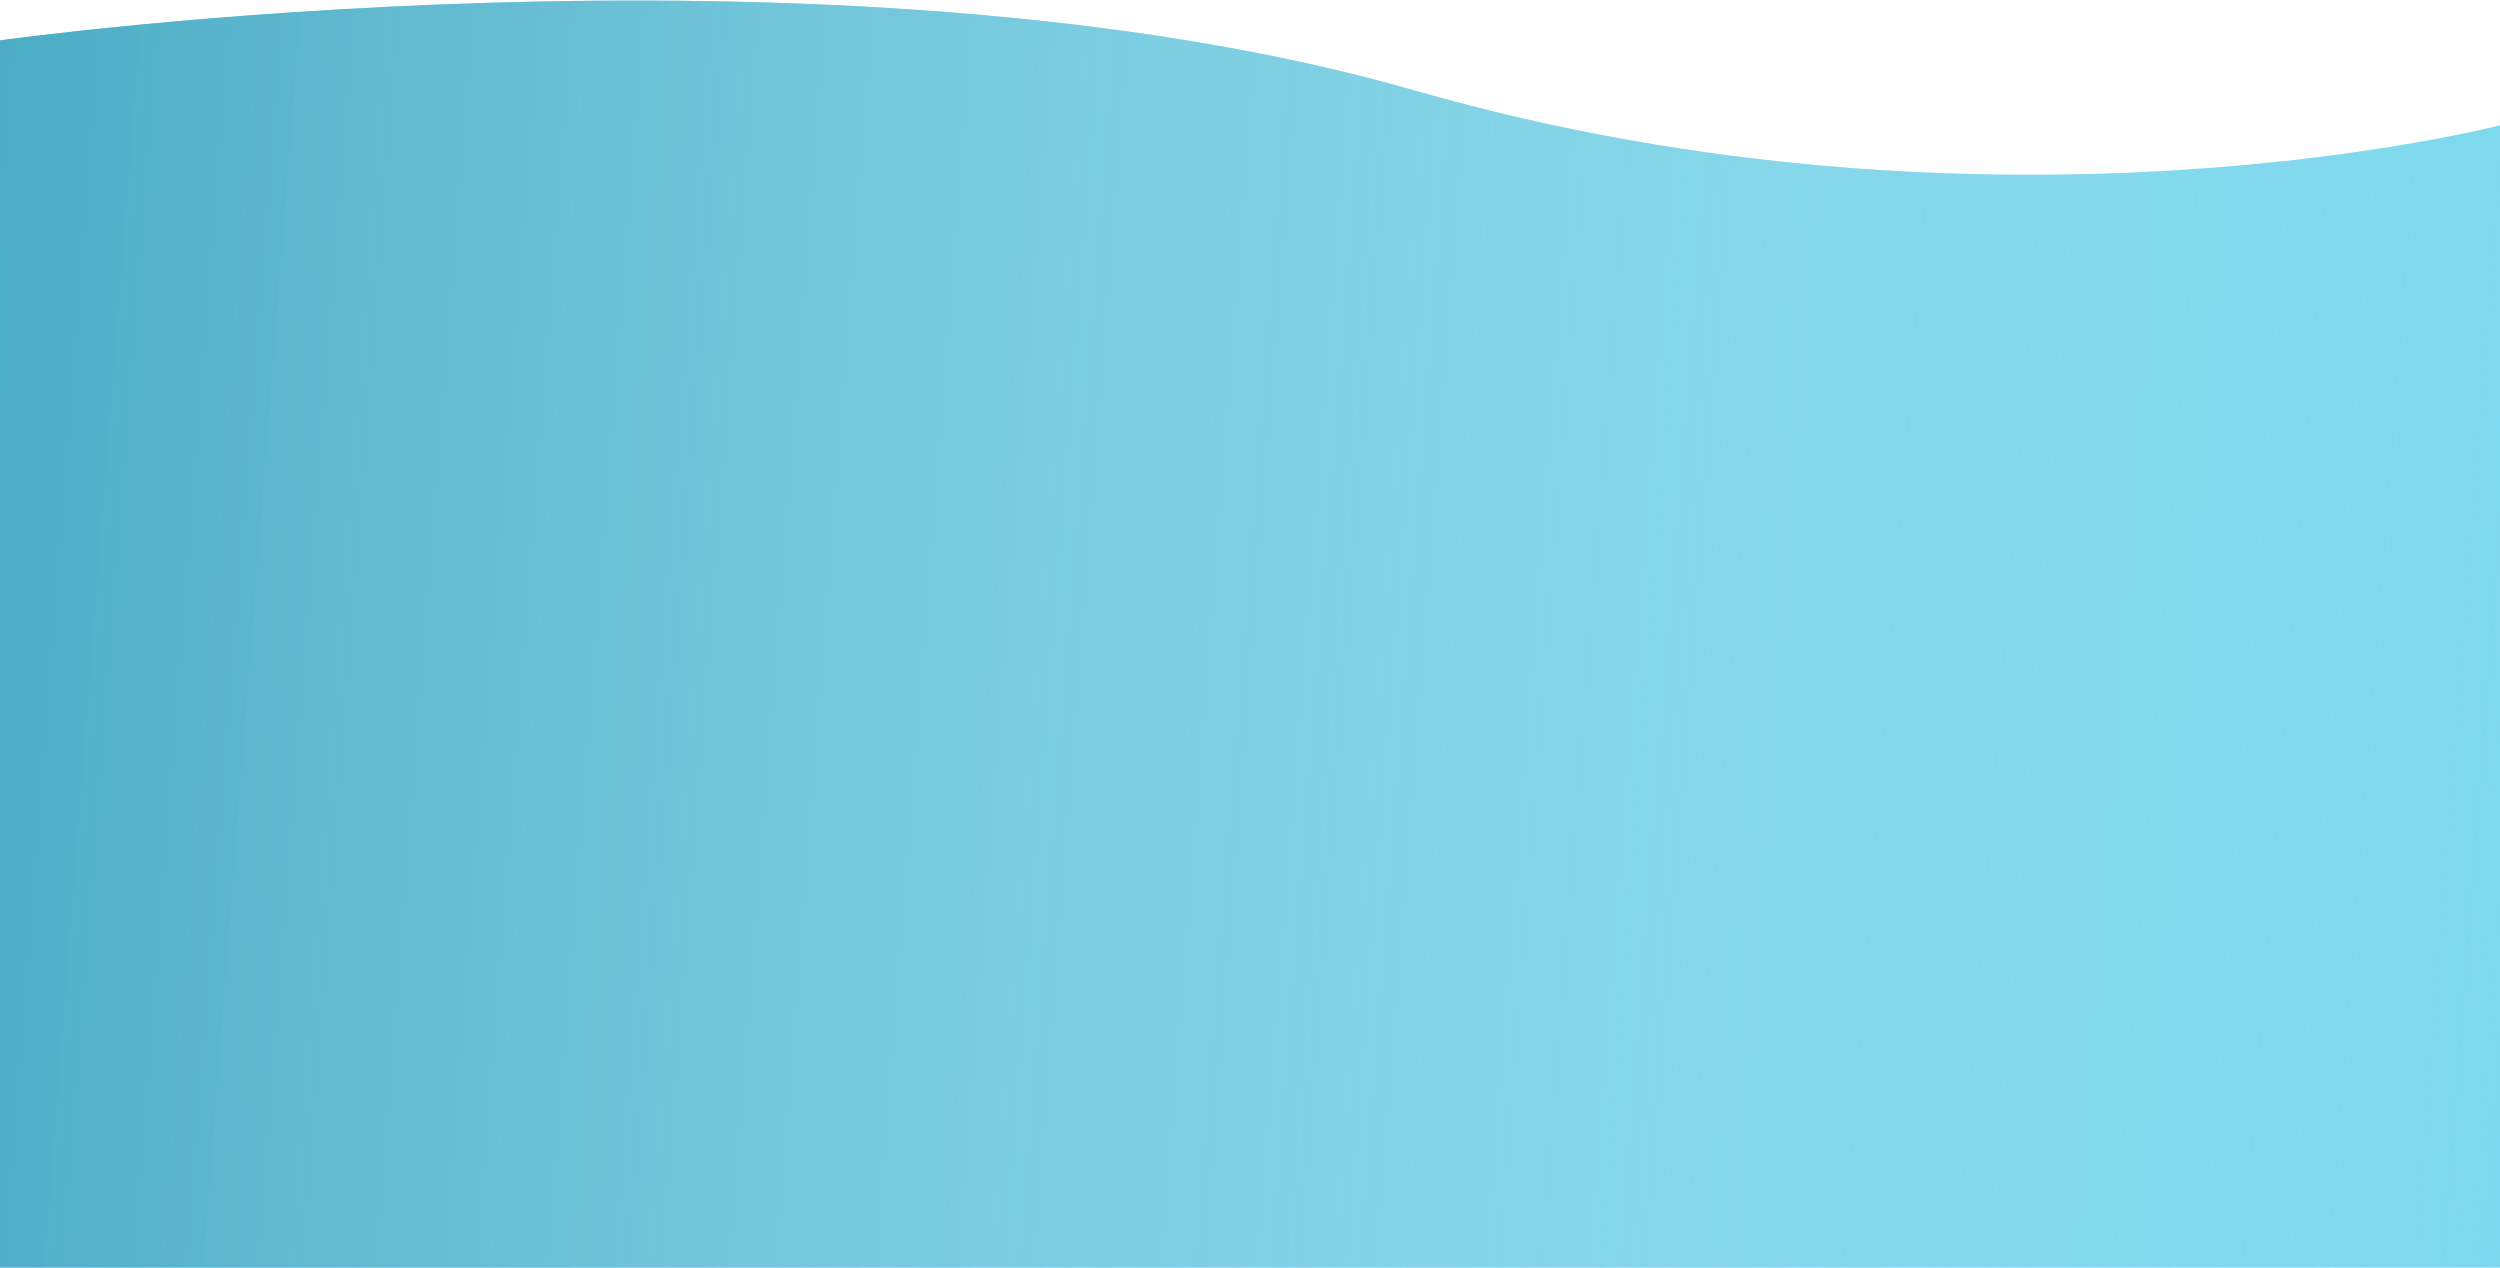 <?xml version="1.0" encoding="UTF-8"?>
<svg fill="none" viewBox="0 0 1919 973" xmlns="http://www.w3.org/2000/svg">
<path d="m0 31s639.5-89.831 1086 38.5c446.5 128.33 836 26 836 26v919.5h-1922v-984z" fill="#6DD5ED"/>
<path d="m0 31s639.5-89.831 1086 38.5c446.5 128.33 836 26 836 26v919.5h-1922v-984z" fill="url(#a)"/>
<defs>
<linearGradient id="a" x1="-442.19" x2="2336.2" y1="-18.337" y2="196.3" gradientUnits="userSpaceOnUse">
<stop stop-color="#2193B0" offset="0"/>
<stop stop-color="#93CBD9" stop-opacity=".484" offset=".516"/>
<stop stop-color="#fff" stop-opacity="0" offset="1"/>
</linearGradient>
</defs>
</svg>
